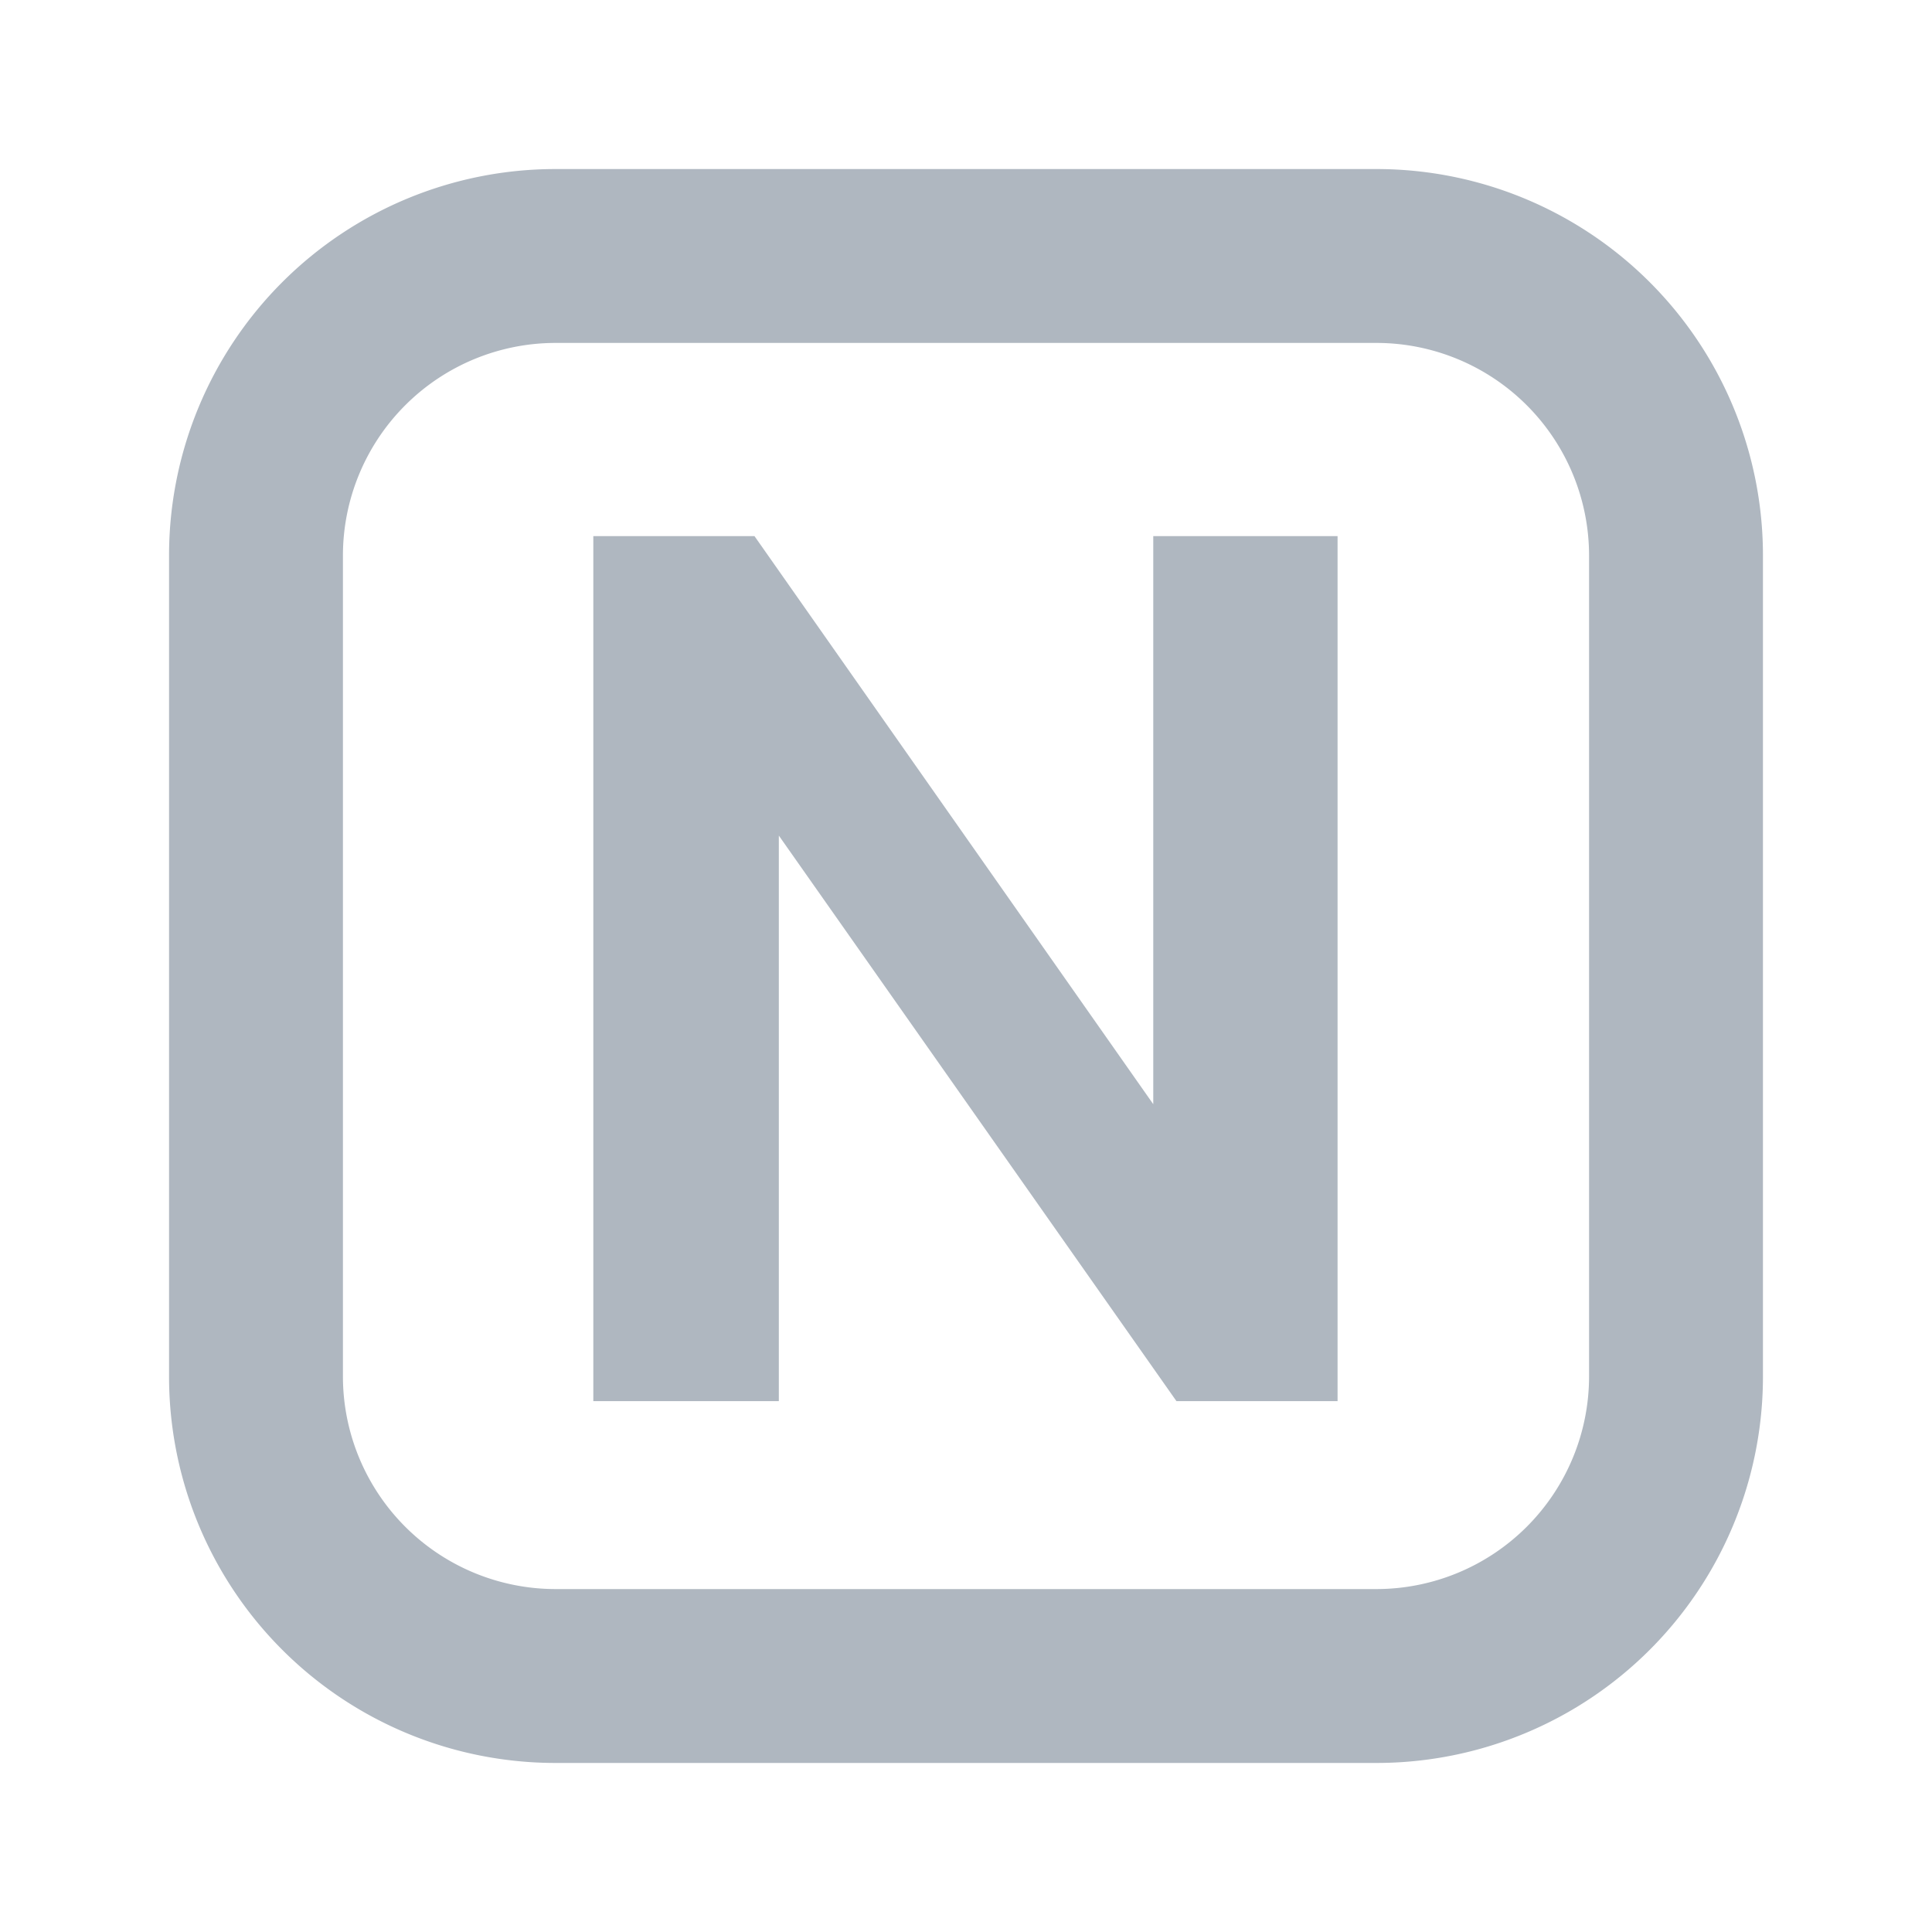 <svg id="Layer_1" data-name="Layer 1" xmlns="http://www.w3.org/2000/svg" viewBox="0 0 40 40"><defs><style>.cls-1{fill:#afb7c0;}.cls-2{fill:none;}</style></defs><path class="cls-1" d="M28.5,7.1a4.405,4.405,0,0,1,4.4,4.4v17a4.405,4.405,0,0,1-4.4,4.4h-17a4.405,4.405,0,0,1-4.4-4.4v-17a4.405,4.405,0,0,1,4.4-4.4h17m0-3.6h-17a8,8,0,0,0-8,8v17a8,8,0,0,0,8,8h17a8,8,0,0,0,8-8v-17a8,8,0,0,0-8-8Z"/><path class="cls-1" d="M27.693,29.009H24.357L16.125,17.3V29.009H12.284V11.1h3.337l8.256,11.761V11.1h3.816Z"/><rect class="cls-2" width="40" height="40"/></svg>